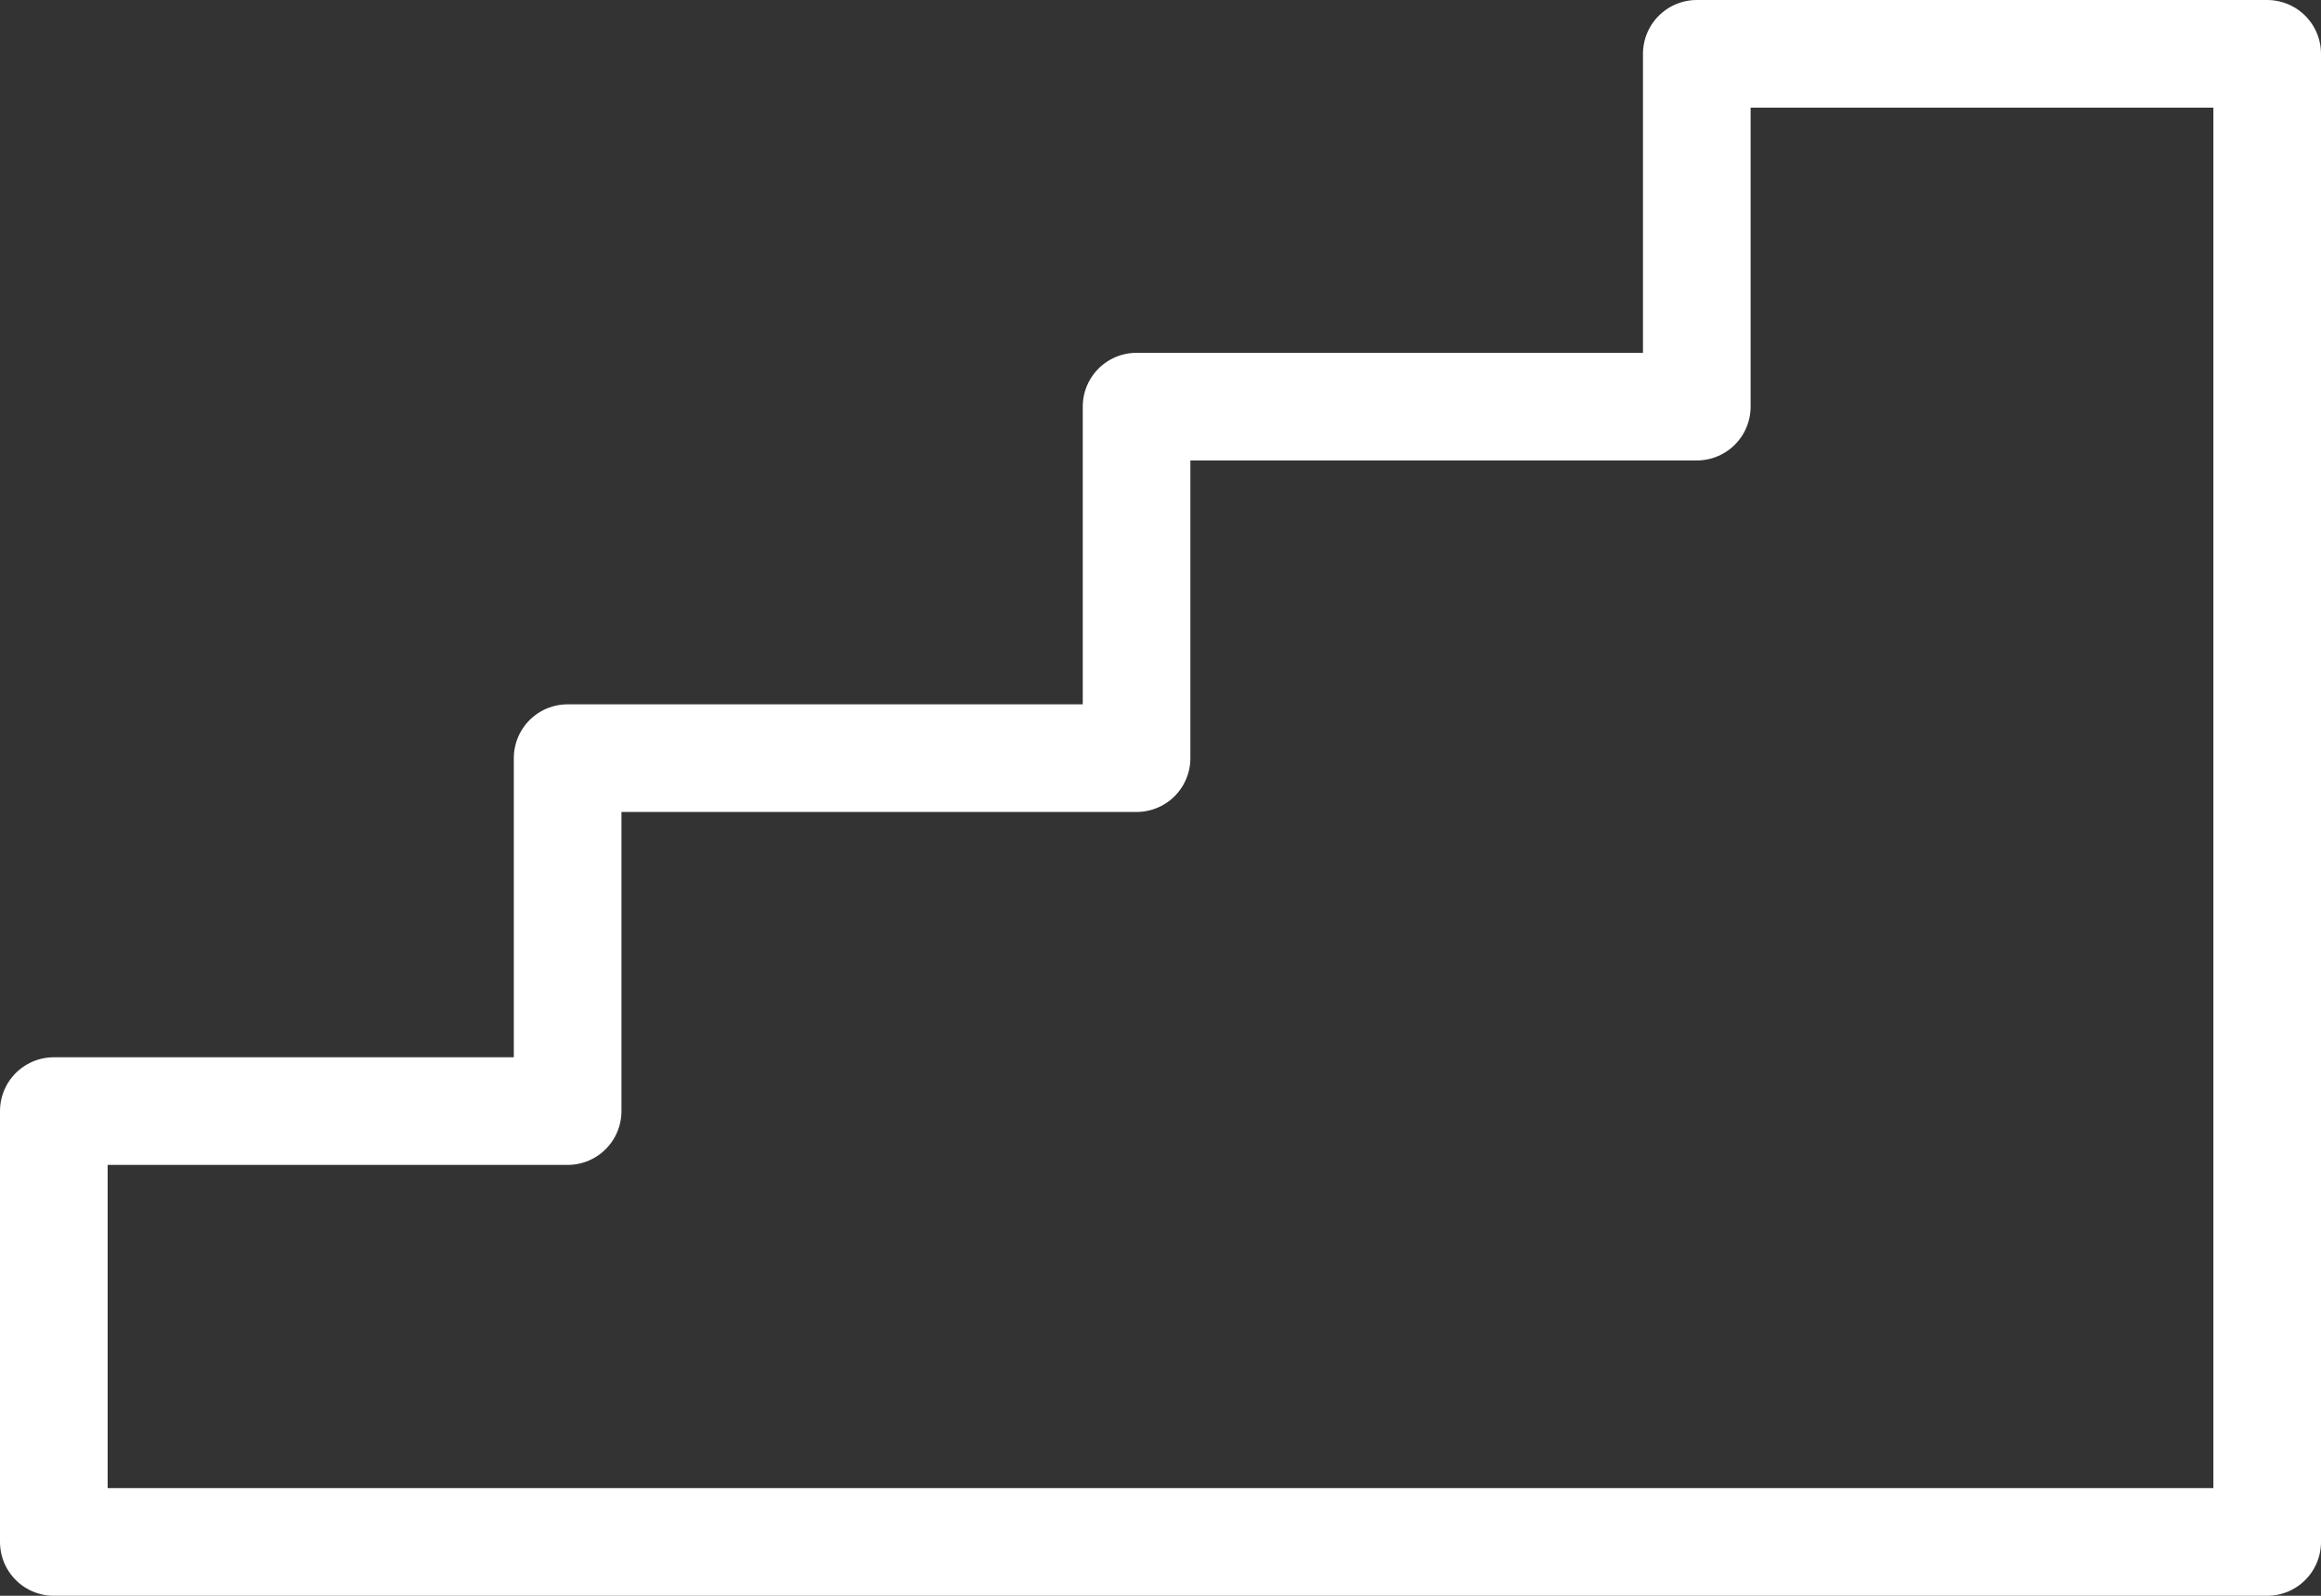 <?xml version="1.0" encoding="UTF-8" standalone="no"?>
<svg
   xmlns:dc="http://purl.org/dc/elements/1.1/"
   xmlns:cc="http://creativecommons.org/ns#"
   xmlns:rdf="http://www.w3.org/1999/02/22-rdf-syntax-ns#"
   xmlns:svg="http://www.w3.org/2000/svg"
   xmlns="http://www.w3.org/2000/svg"
   xmlns:sodipodi="http://sodipodi.sourceforge.net/DTD/sodipodi-0.dtd"
   xmlns:inkscape="http://www.inkscape.org/namespaces/inkscape"
   width="16"
   height="11"
   viewBox="0 0 16 11"
   version="1.1"
   xml:space="preserve"
   style="clip-rule:evenodd;fill-rule:evenodd;stroke-linecap:round;stroke-linejoin:round"
   id="svg4"
   sodipodi:docname="worksteps.svg"
   inkscape:version="0.92.4 (5da689c313, 2019-01-14)"><rect x="0" y="0" width="16" height="11" fill="#333333" stroke="none"/><defs
     id="defs8" /><sodipodi:namedview
     pagecolor="#ffffff"
     bordercolor="#666666"
     borderopacity="1"
     objecttolerance="10"
     gridtolerance="10"
     guidetolerance="10"
     inkscape:pageopacity="0"
     inkscape:pageshadow="2"
     inkscape:window-width="1920"
     inkscape:window-height="1001"
     id="namedview6"
     showgrid="false"
     inkscape:zoom="19.666667"
     inkscape:cx="8"
     inkscape:cy="5.2499998"
     inkscape:window-x="-9"
     inkscape:window-y="-9"
     inkscape:window-maximized="1"
     inkscape:current-layer="svg4" /><path
     d="M 15.629,0.371 V 10.629 H 0.371 V 7.659 H 3.913 V 5.226 H 7.835 V 2.803 H 11.697 V 0.371 Z"
     style="fill:none;fill-rule:nonzero;stroke:#fff;stroke-width:0.742px"
     id="path2"
     inkscape:connector-curvature="0" /></svg>